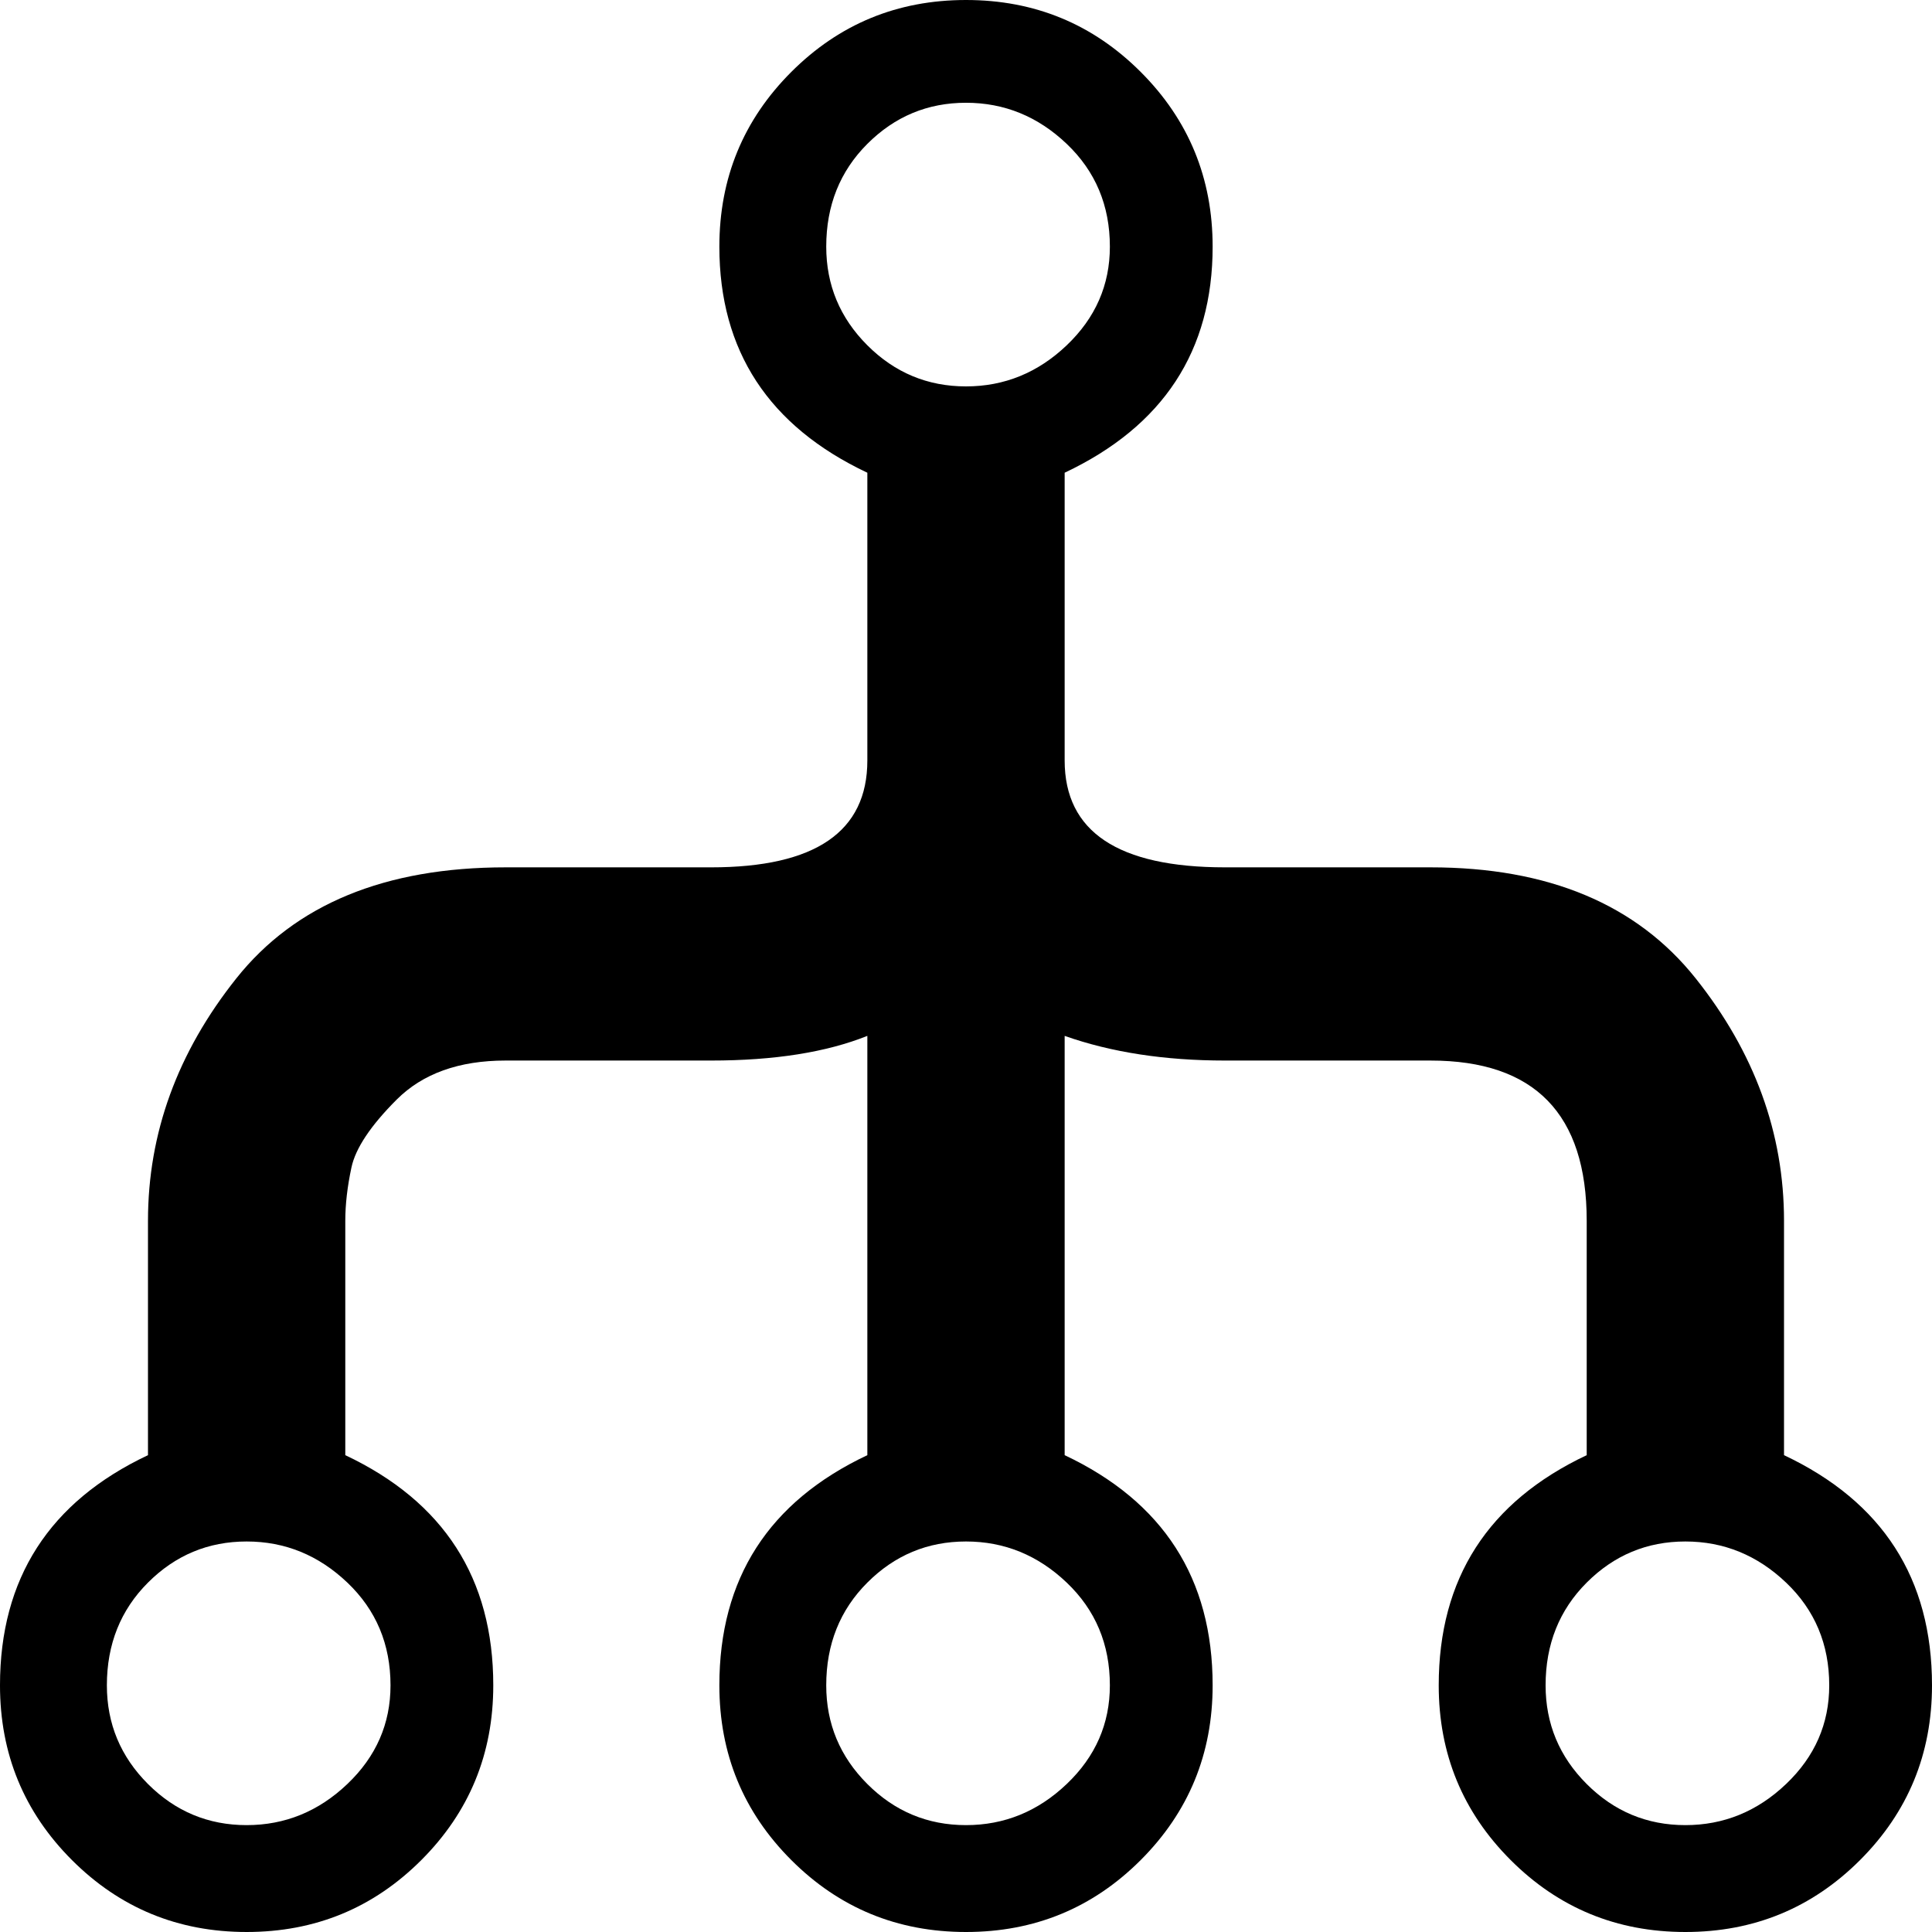 <svg xmlns="http://www.w3.org/2000/svg" viewBox="0 0 940 940"><path d="M868 708c48 22.667 72 60 72 112 0 33.333-11.667 61.667-35 85s-51.667 35-85 35-61.667-11.667-85-35-35-51.667-35-85c0-52 24-89.333 72-112V594c0-52-25.333-78-76-78H596c-29.333 0-55.333-4-78-12v204c48 22.667 72 60 72 112 0 33.333-11.667 61.667-35 85s-51.667 35-85 35-61.667-11.667-85-35-35-51.667-35-85c0-52 24-89.333 72-112V504c-20 8-45.333 12-76 12H246c-22.667 0-40.333 6.333-53 19-12.667 12.667-20 23.667-22 33-2 9.333-3 18-3 26v114c48 22.667 72 60 72 112 0 33.333-11.667 61.667-35 85s-51.667 35-85 35-61.667-11.667-85-35-35-51.667-35-85c0-52 24-89.333 72-112V594c0-42.667 14.333-82 43-118s72.333-54 131-54h100c50.667 0 76-17.333 76-52V230c-48-22.667-72-59.333-72-110 0-33.333 11.667-61.667 35-85s51.667-35 85-35 61.667 11.667 85 35 35 51.667 35 85c0 50.667-24 87.333-72 110v140c0 34.667 26 52 78 52h100c57.333 0 100.333 18 129 54s43 75.333 43 118v114M190 820c0-20-7-36.667-21-50-14-13.333-30.333-20-49-20s-34.667 6.667-48 20c-13.333 13.333-20 30-20 50 0 18.667 6.667 34.667 20 48 13.333 13.333 29.333 20 48 20s35-6.667 49-20 21-29.333 21-48m212-700c0 18.667 6.667 34.667 20 48 13.333 13.333 29.333 20 48 20s35-6.667 49-20 21-29.333 21-48c0-20-7-36.667-21-50-14-13.333-30.333-20-49-20s-34.667 6.667-48 20c-13.333 13.333-20 30-20 50m138 700c0-20-7-36.667-21-50-14-13.333-30.333-20-49-20s-34.667 6.667-48 20c-13.333 13.333-20 30-20 50 0 18.667 6.667 34.667 20 48 13.333 13.333 29.333 20 48 20s35-6.667 49-20 21-29.333 21-48m280 68c18.667 0 35-6.667 49-20s21-29.333 21-48c0-20-7-36.667-21-50-14-13.333-30.333-20-49-20s-34.667 6.667-48 20c-13.333 13.333-20 30-20 50 0 18.667 6.667 34.667 20 48 13.333 13.333 29.333 20 48 20"/></svg>